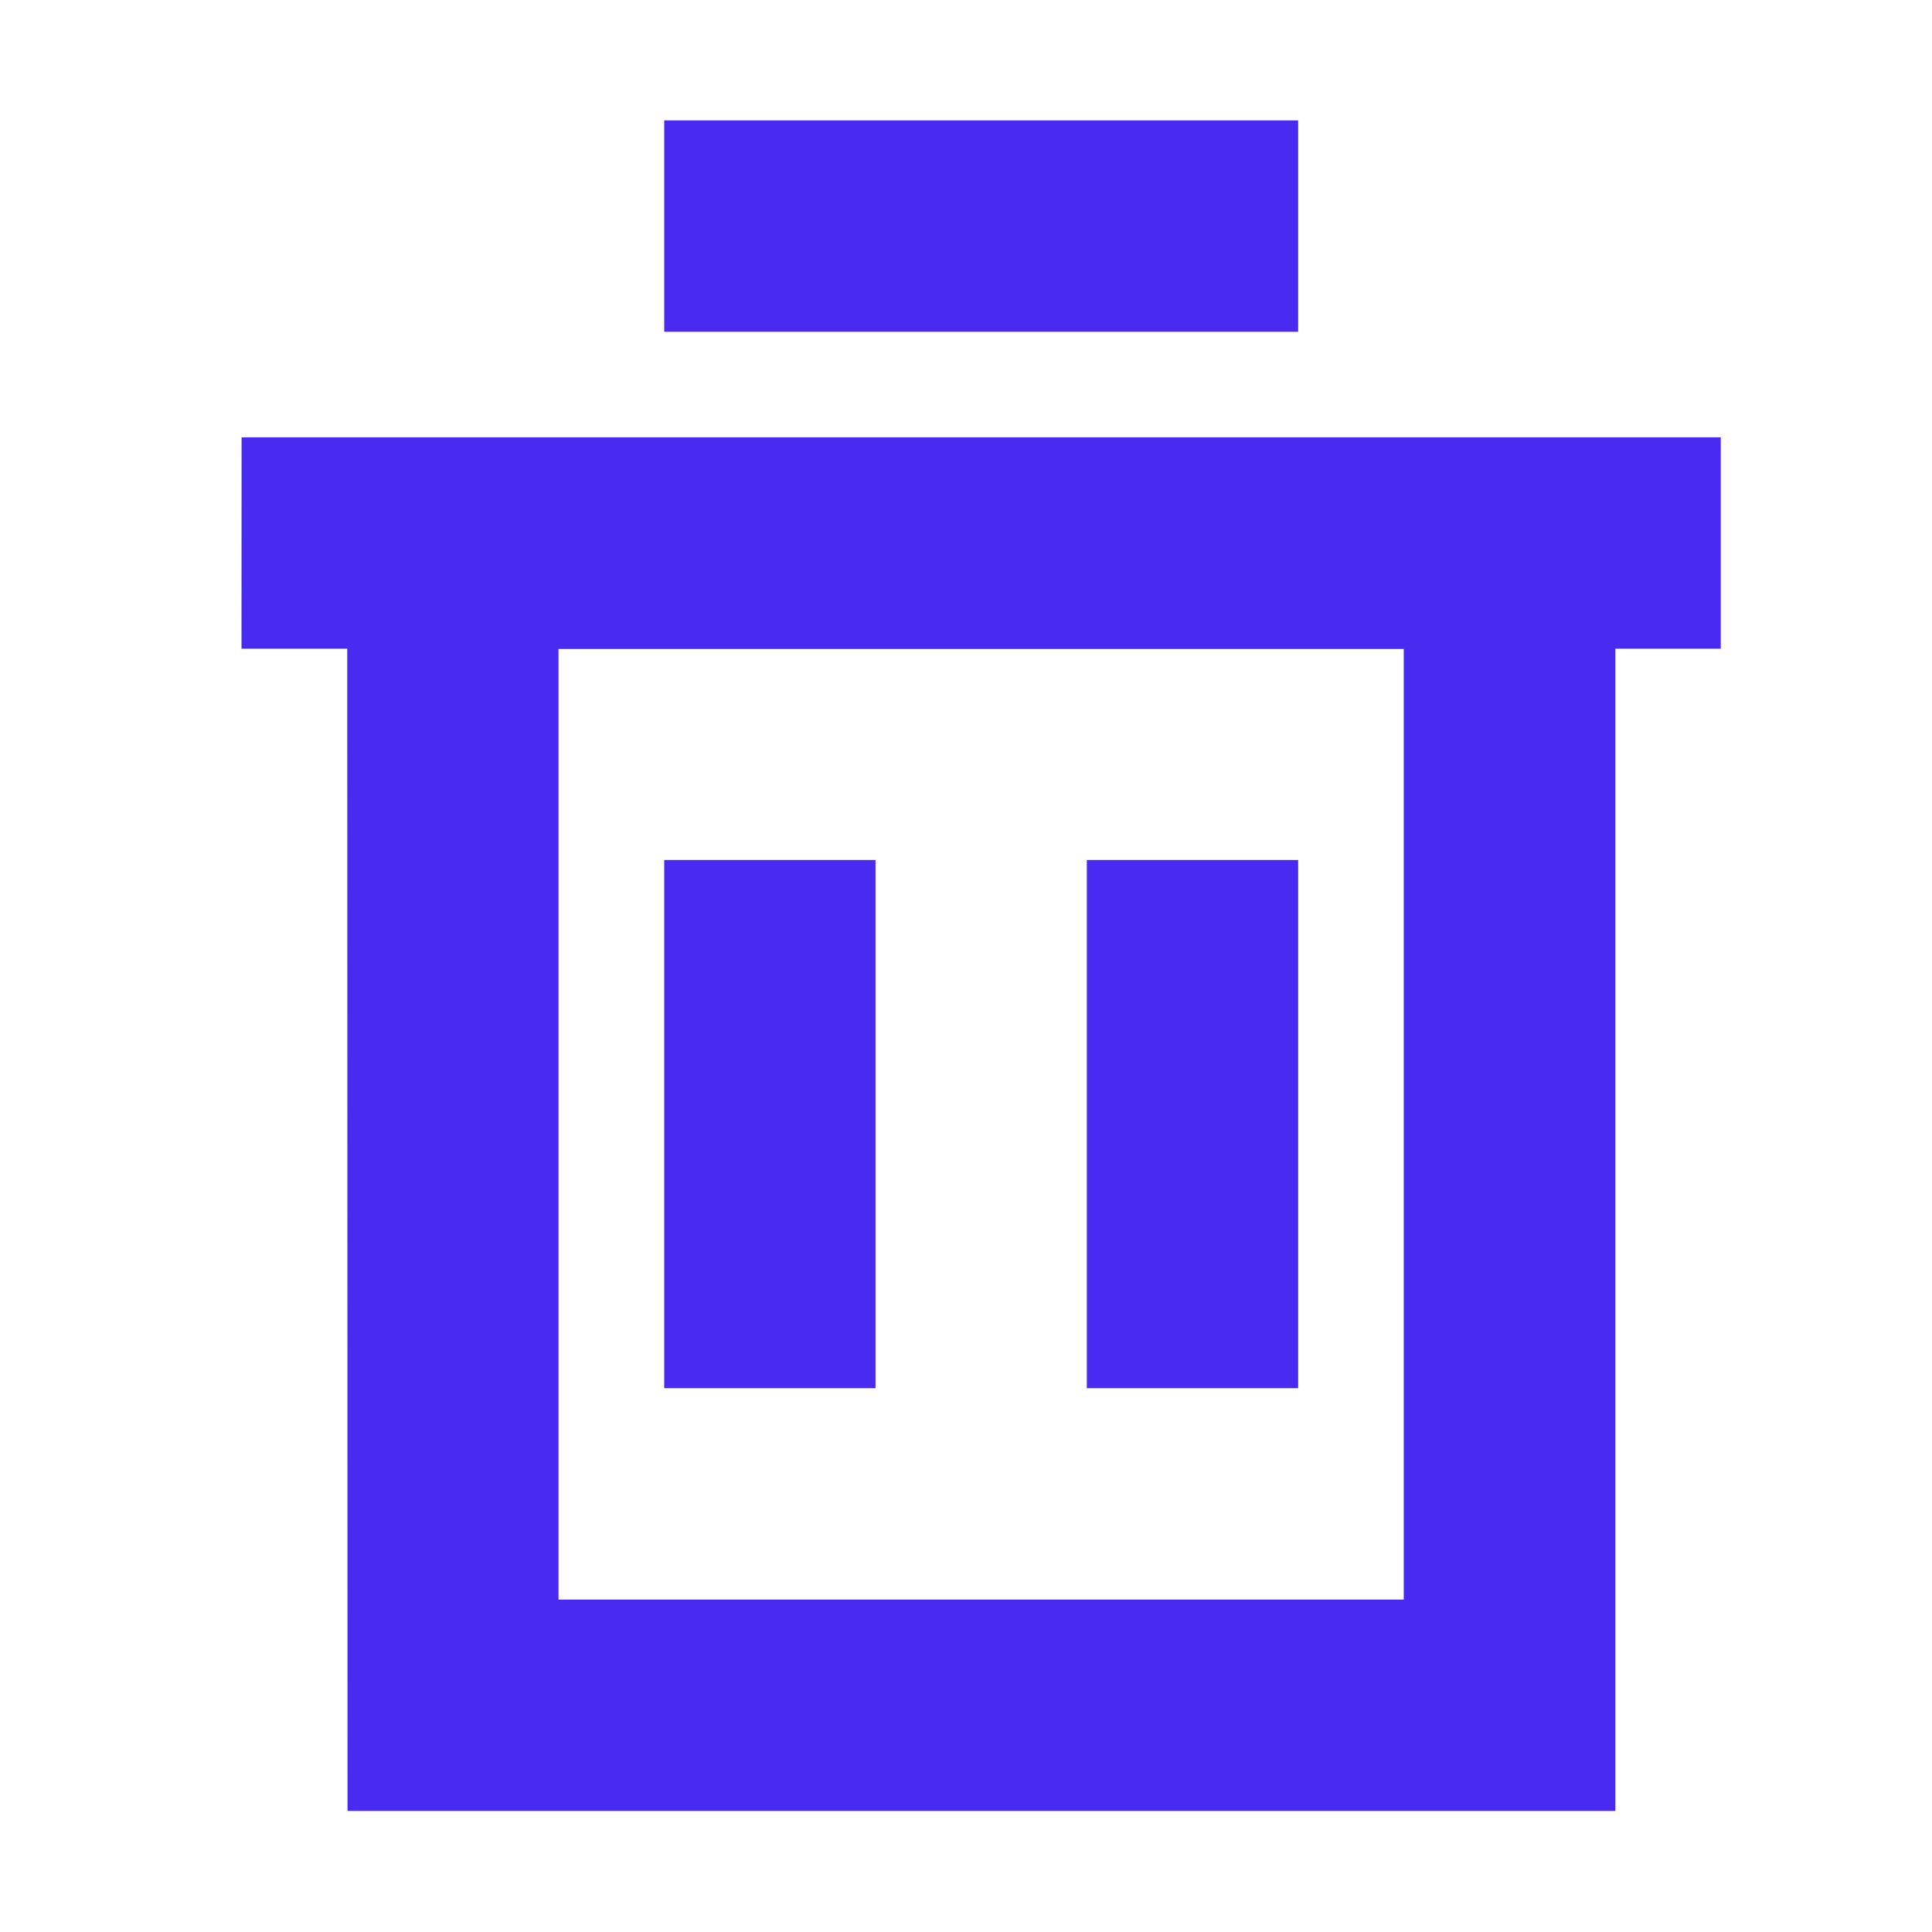 <svg xmlns="http://www.w3.org/2000/svg" xmlns:xlink="http://www.w3.org/1999/xlink" width="24" height="24" viewBox="0 0 24 24">
  <defs>
    <clipPath id="clip-path">
      <rect width="24" height="24" fill="none"/>
    </clipPath>
  </defs>
  <g id="组件_79_1" data-name="组件 79 – 1" clip-path="url(#clip-path)">
    <path id="路径_1556" data-name="路径 1556" d="M214.646,174.6H230.4v17.063h-15.75Zm2.625,2.625v11.813h10.5V177.229h-10.5Zm1.313,2.625h2.625v6.562h-2.625Zm5.25,0h2.625v6.562h-2.625Zm-10.5-5.25h18.375v2.625H213.333Zm5.25-3.937h7.875v2.625h-7.875v-2.625Z" transform="translate(-210.333 -169.167)" fill="#482AF1"/>
    <rect id="矩形_1890" data-name="矩形 1890" width="24" height="24" fill="none"/>
  </g>
</svg>
